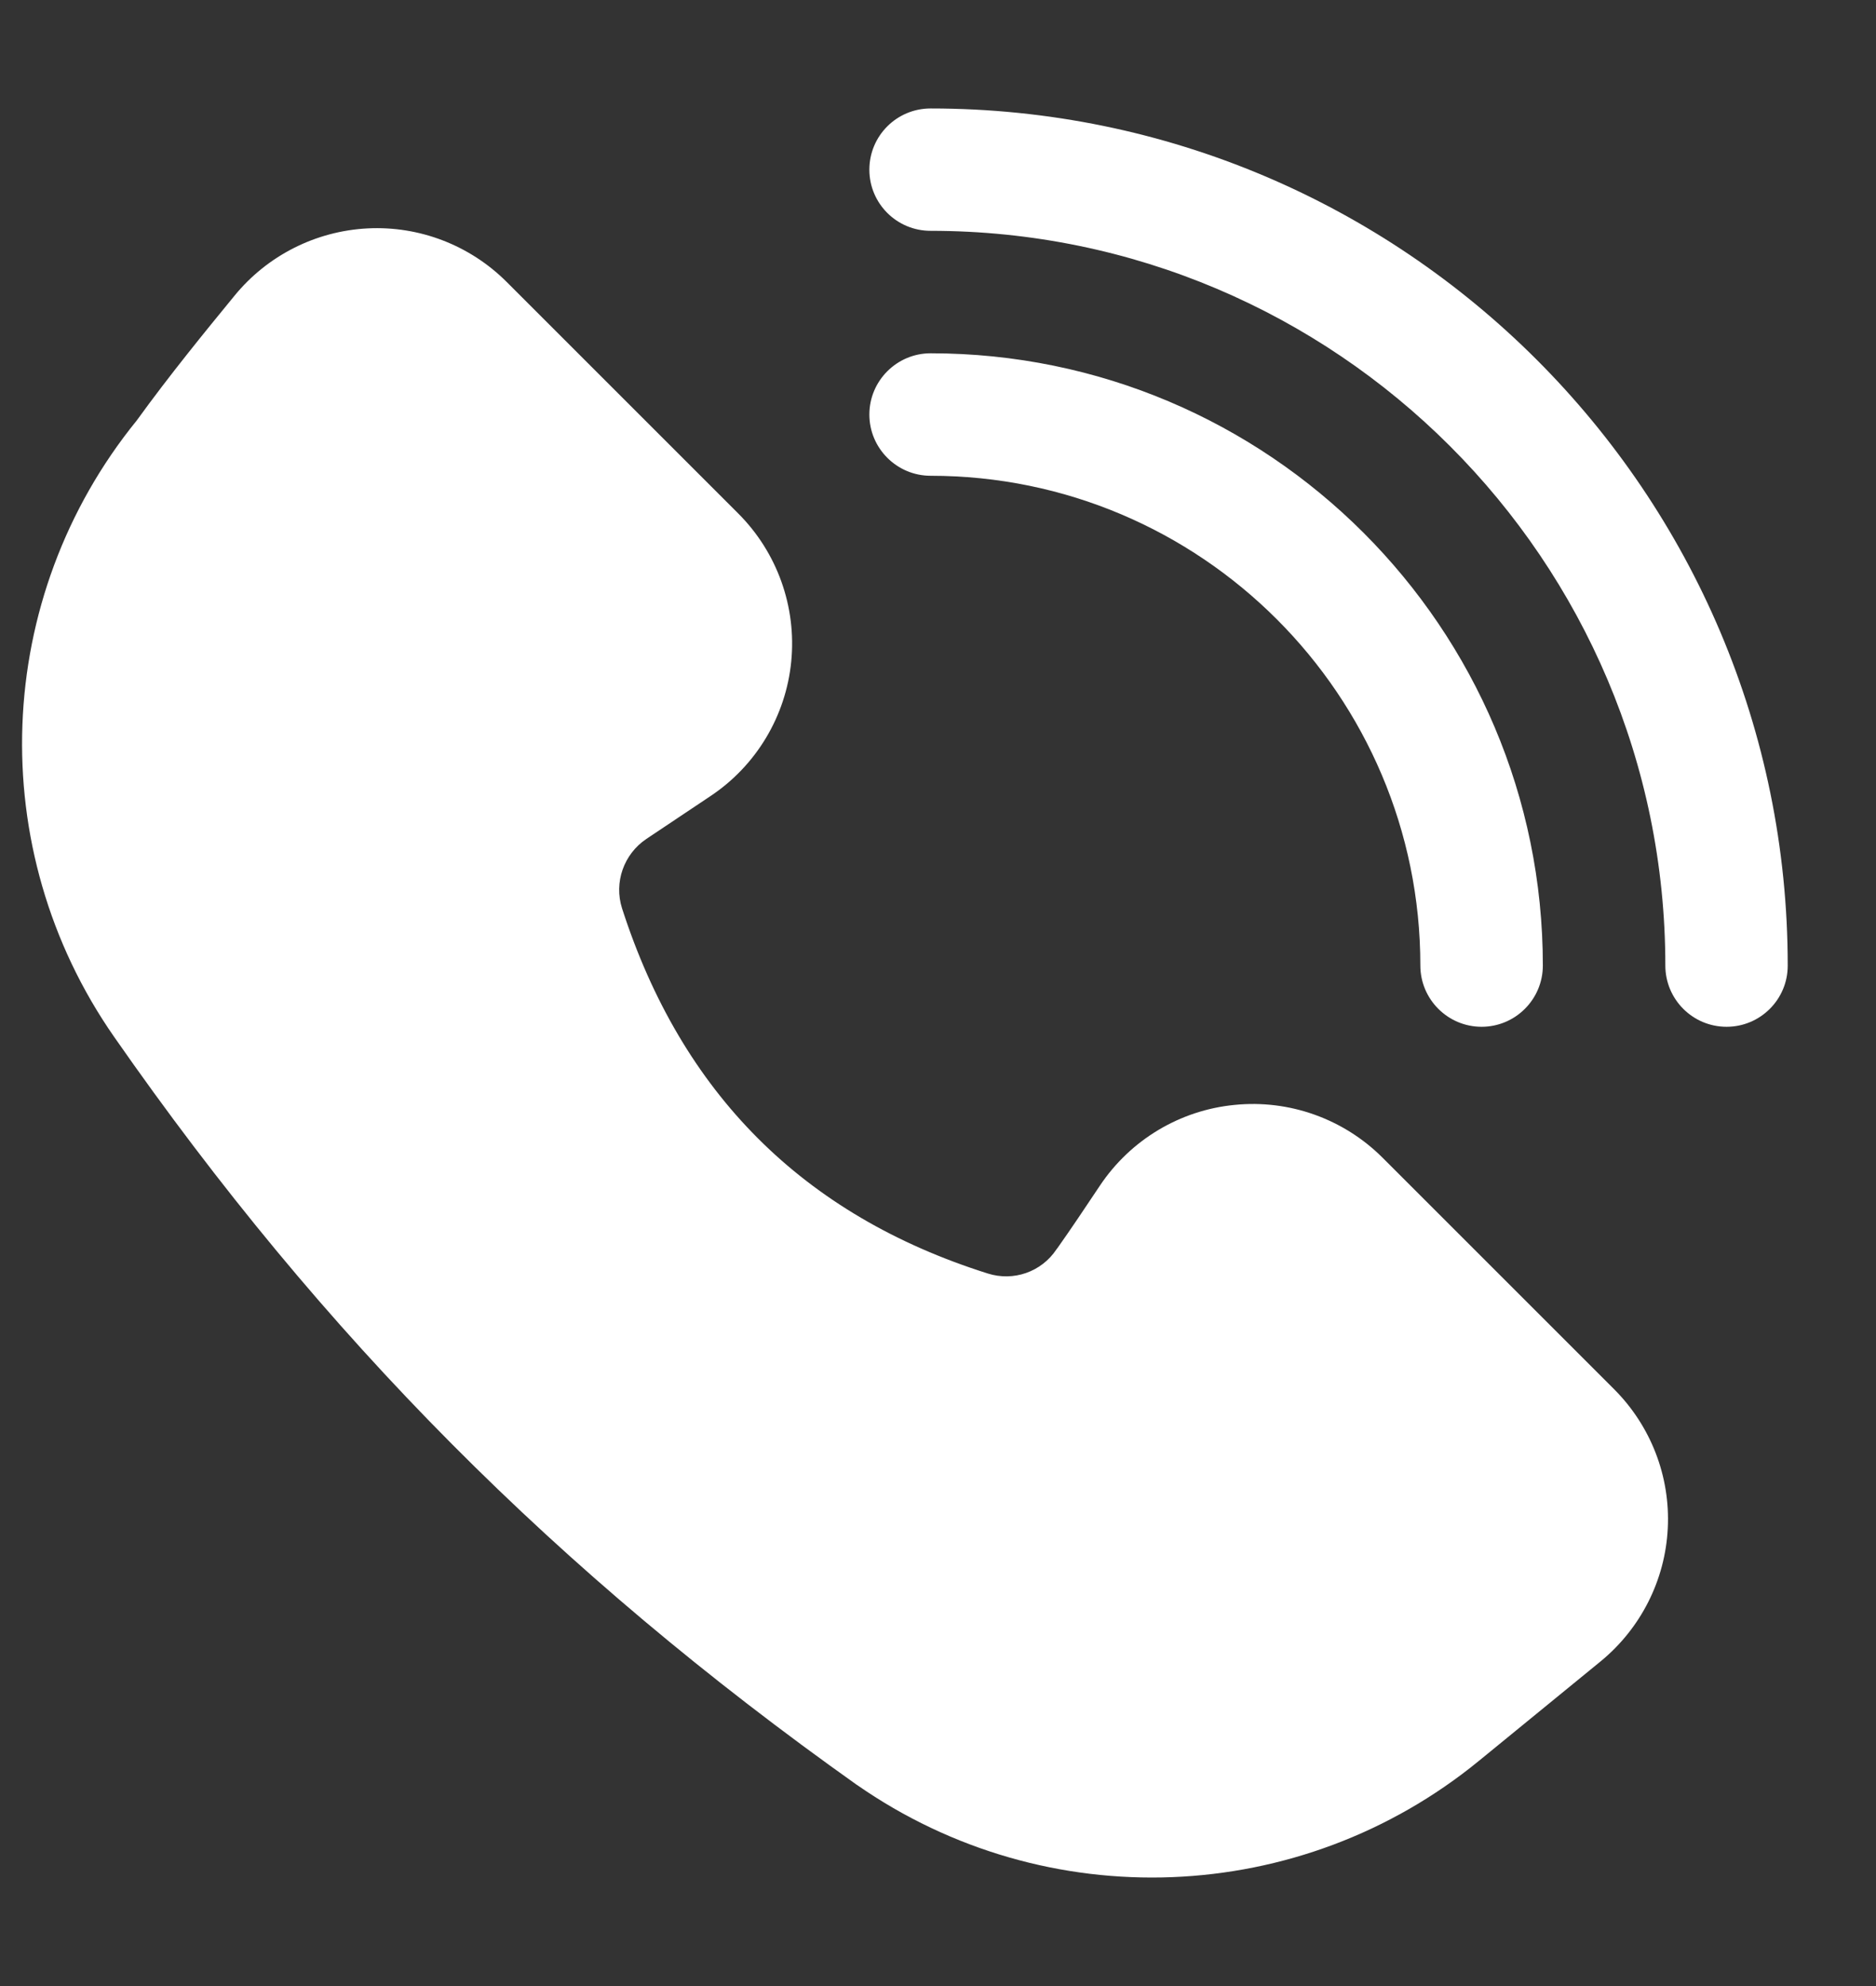 <svg width="17" height="18" viewBox="0 0 17 18" fill="none" xmlns="http://www.w3.org/2000/svg">
<rect x="0" y="0" width="17" height="18" fill="#333333" stroke="none"/>
<path fill-rule="evenodd" clip-rule="evenodd" d="M9.967 10.746C10.244 10.331 10.692 10.062 11.188 10.014C11.683 9.964 12.176 10.14 12.529 10.493L14.628 12.592C14.96 12.925 15.137 13.382 15.113 13.852C15.09 14.321 14.868 14.759 14.505 15.057L13.403 15.958C11.785 17.283 9.483 17.373 7.767 16.178C7.765 16.177 7.763 16.176 7.762 16.175C5.053 14.251 2.932 12.123 1.034 9.397C-0.151 7.696 -0.065 5.417 1.239 3.811C1.537 3.399 1.854 3.011 2.126 2.679C2.424 2.315 2.862 2.094 3.331 2.07C3.801 2.046 4.259 2.223 4.591 2.555L6.69 4.654C7.043 5.007 7.219 5.5 7.17 5.996C7.121 6.492 6.852 6.94 6.437 7.216L5.858 7.603C5.652 7.741 5.562 7.998 5.637 8.233C6.176 9.905 7.274 11.013 8.951 11.542C9.184 11.616 9.437 11.528 9.573 11.324C9.576 11.32 9.579 11.315 9.583 11.311C9.706 11.137 9.837 10.941 9.967 10.746L9.967 10.746ZM8.433 4.312C8.127 4.312 7.878 4.063 7.878 3.757C7.878 3.451 8.127 3.202 8.433 3.202C11.495 3.202 13.981 5.688 13.981 8.751C13.981 9.057 13.732 9.306 13.426 9.306C13.12 9.306 12.871 9.057 12.871 8.751C12.871 6.301 10.882 4.312 8.433 4.312ZM8.433 2.092C8.126 2.092 7.878 1.844 7.878 1.538C7.878 1.231 8.126 0.983 8.433 0.983C12.72 0.983 16.201 4.464 16.2 8.751C16.201 9.057 15.952 9.306 15.646 9.306C15.339 9.306 15.091 9.057 15.091 8.751C15.091 5.076 12.107 2.092 8.433 2.092Z" fill="white"/>
</svg>
